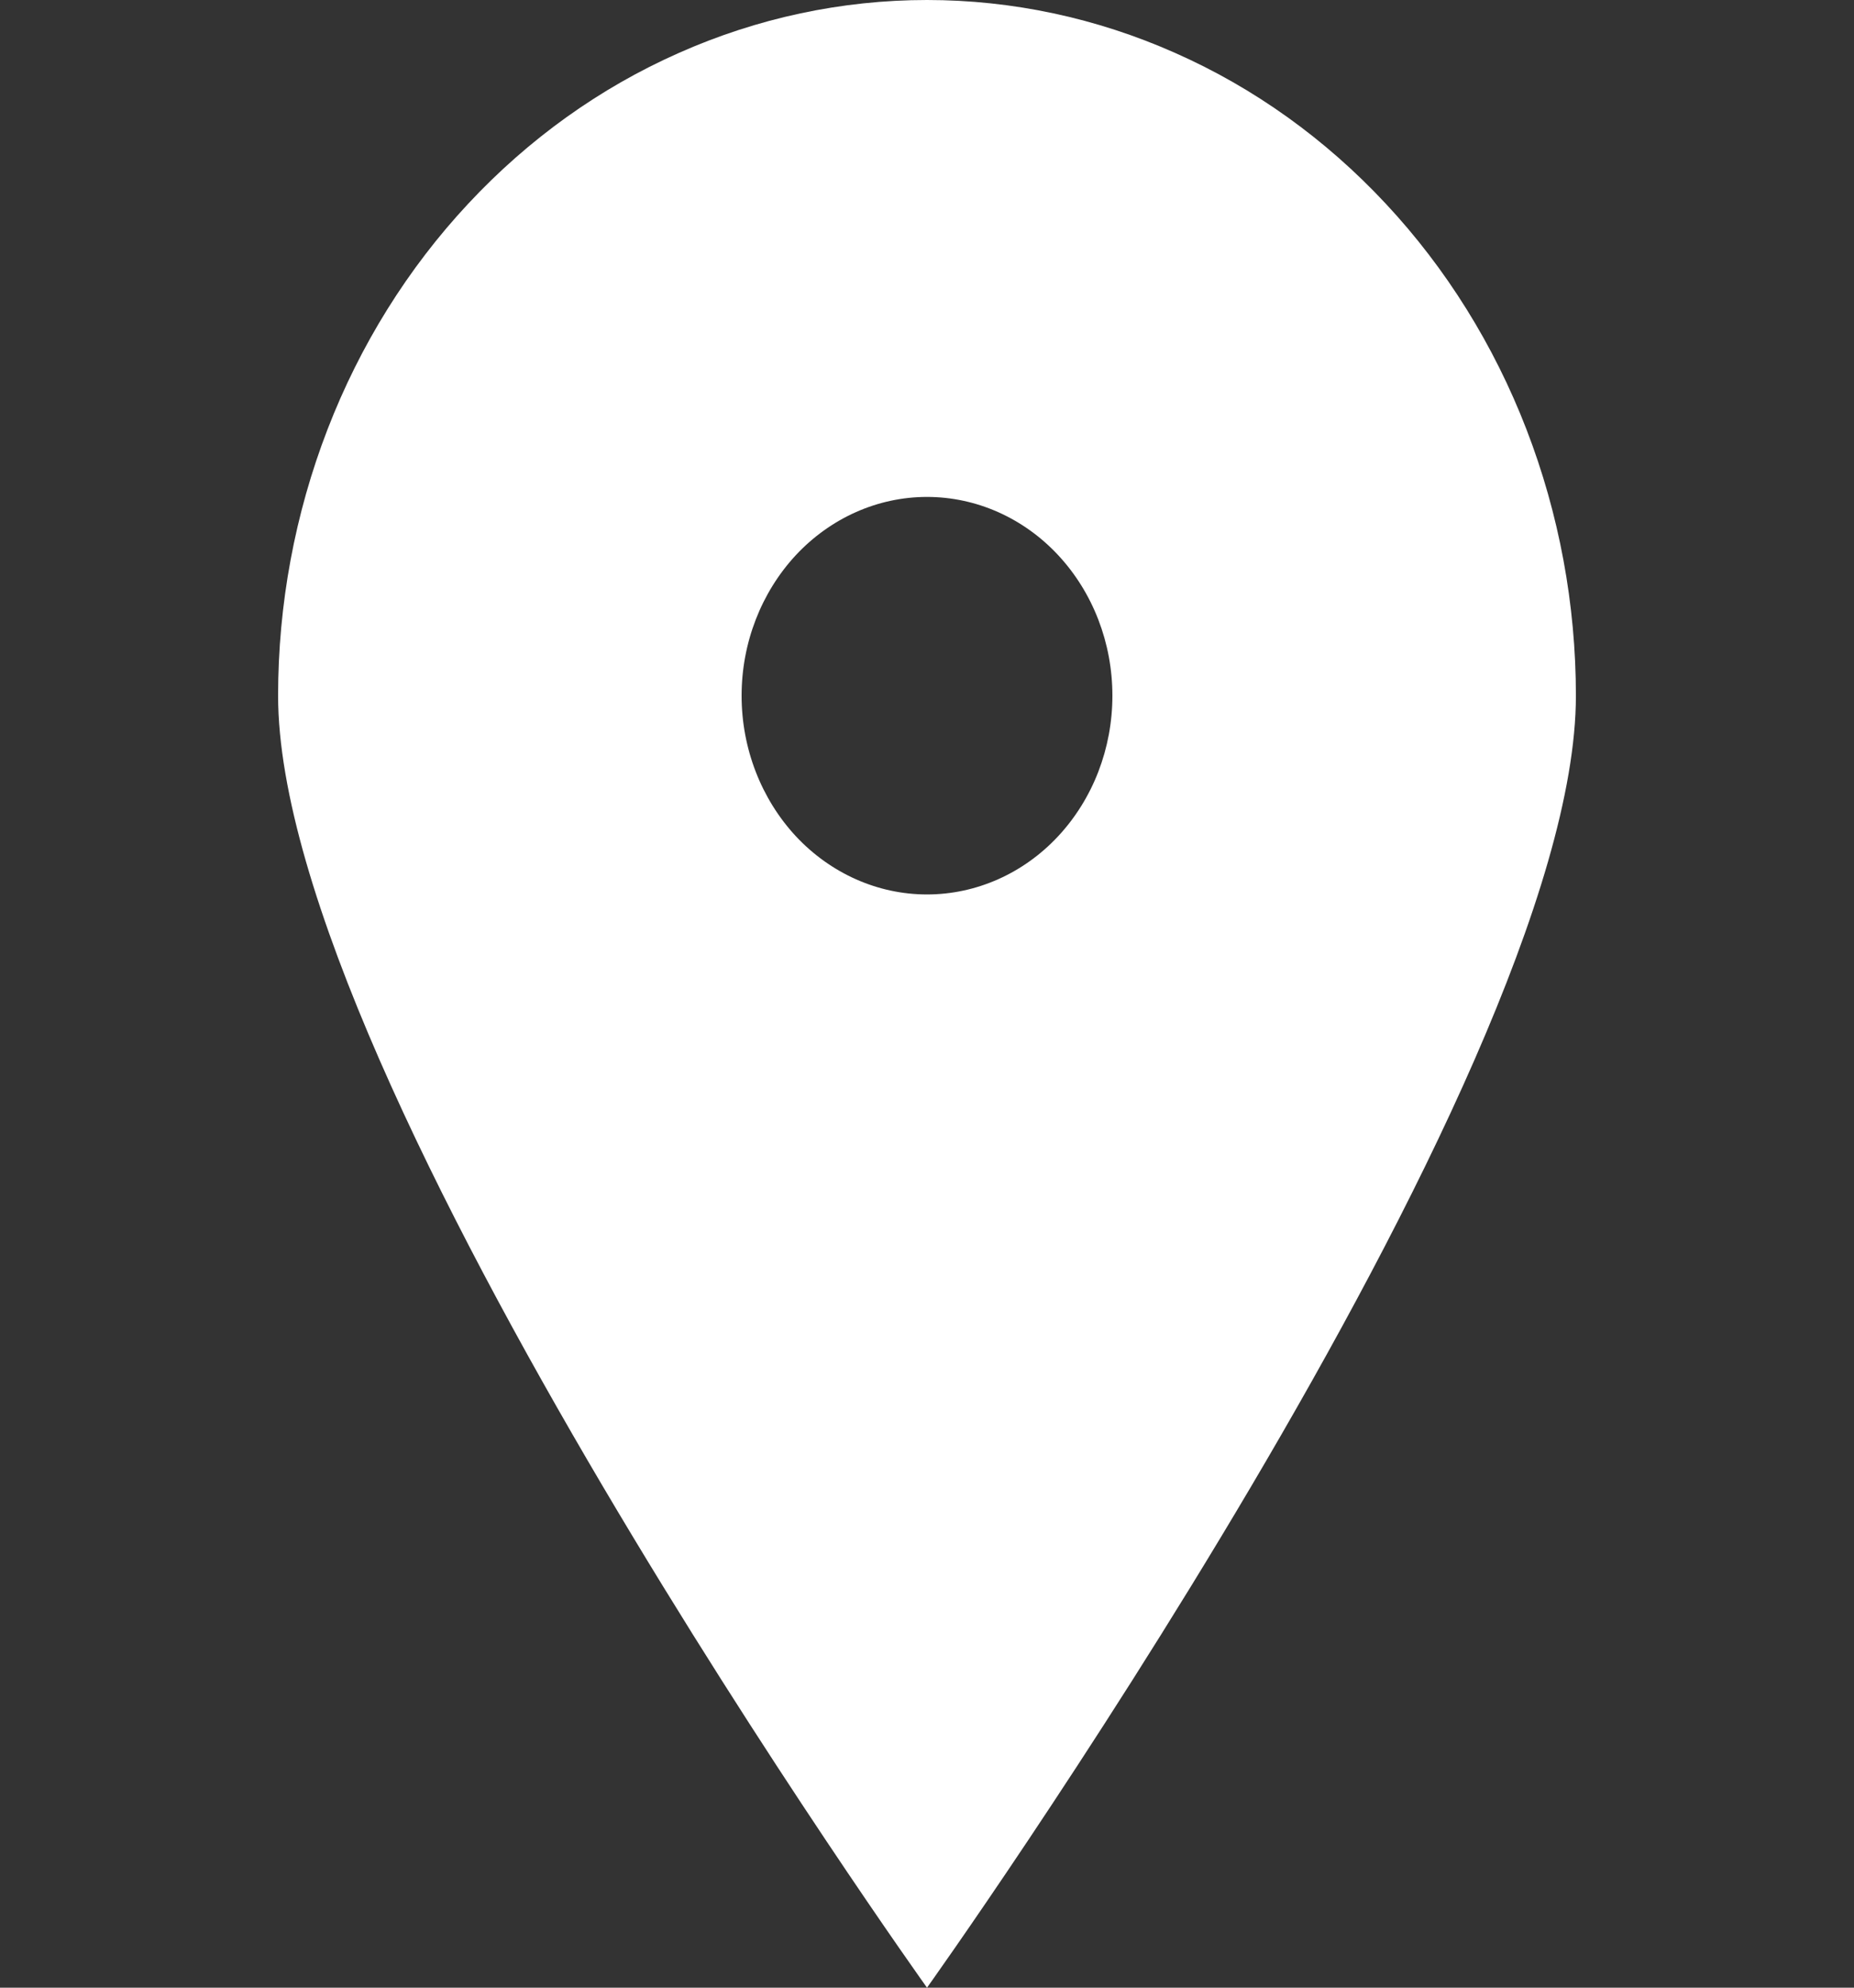 <svg width="14" height="15" viewBox="0 0 14 15" fill="none" xmlns="http://www.w3.org/2000/svg">
<rect x="0" y="0" width="14" height="15" fill="#333333" stroke="none"/>
<g id="zondicons:location" clip-path="url(#clip0_174_6184)">
<path id="Vector" d="M7 15C7 15 2.1 8.152 2.1 5.25C2.1 4.561 2.227 3.878 2.473 3.241C2.719 2.604 3.08 2.025 3.535 1.538C3.99 1.05 4.53 0.663 5.125 0.4C5.719 0.136 6.357 0 7 0C7.644 0 8.281 0.136 8.875 0.4C9.47 0.663 10.01 1.05 10.465 1.538C10.92 2.025 11.281 2.604 11.527 3.241C11.773 3.878 11.9 4.561 11.9 5.25C11.9 8.152 7 15 7 15ZM7 6.75C7.371 6.75 7.728 6.592 7.99 6.311C8.253 6.029 8.4 5.648 8.4 5.25C8.4 4.852 8.253 4.471 7.99 4.189C7.728 3.908 7.371 3.75 7 3.75C6.629 3.75 6.273 3.908 6.01 4.189C5.748 4.471 5.6 4.852 5.6 5.25C5.6 5.648 5.748 6.029 6.01 6.311C6.273 6.592 6.629 6.75 7 6.75Z" fill="white"/>
</g>
<defs>
<clipPath id="clip0_174_6184">
<rect width="14" height="15" fill="white"/>
</clipPath>
</defs>
</svg>
